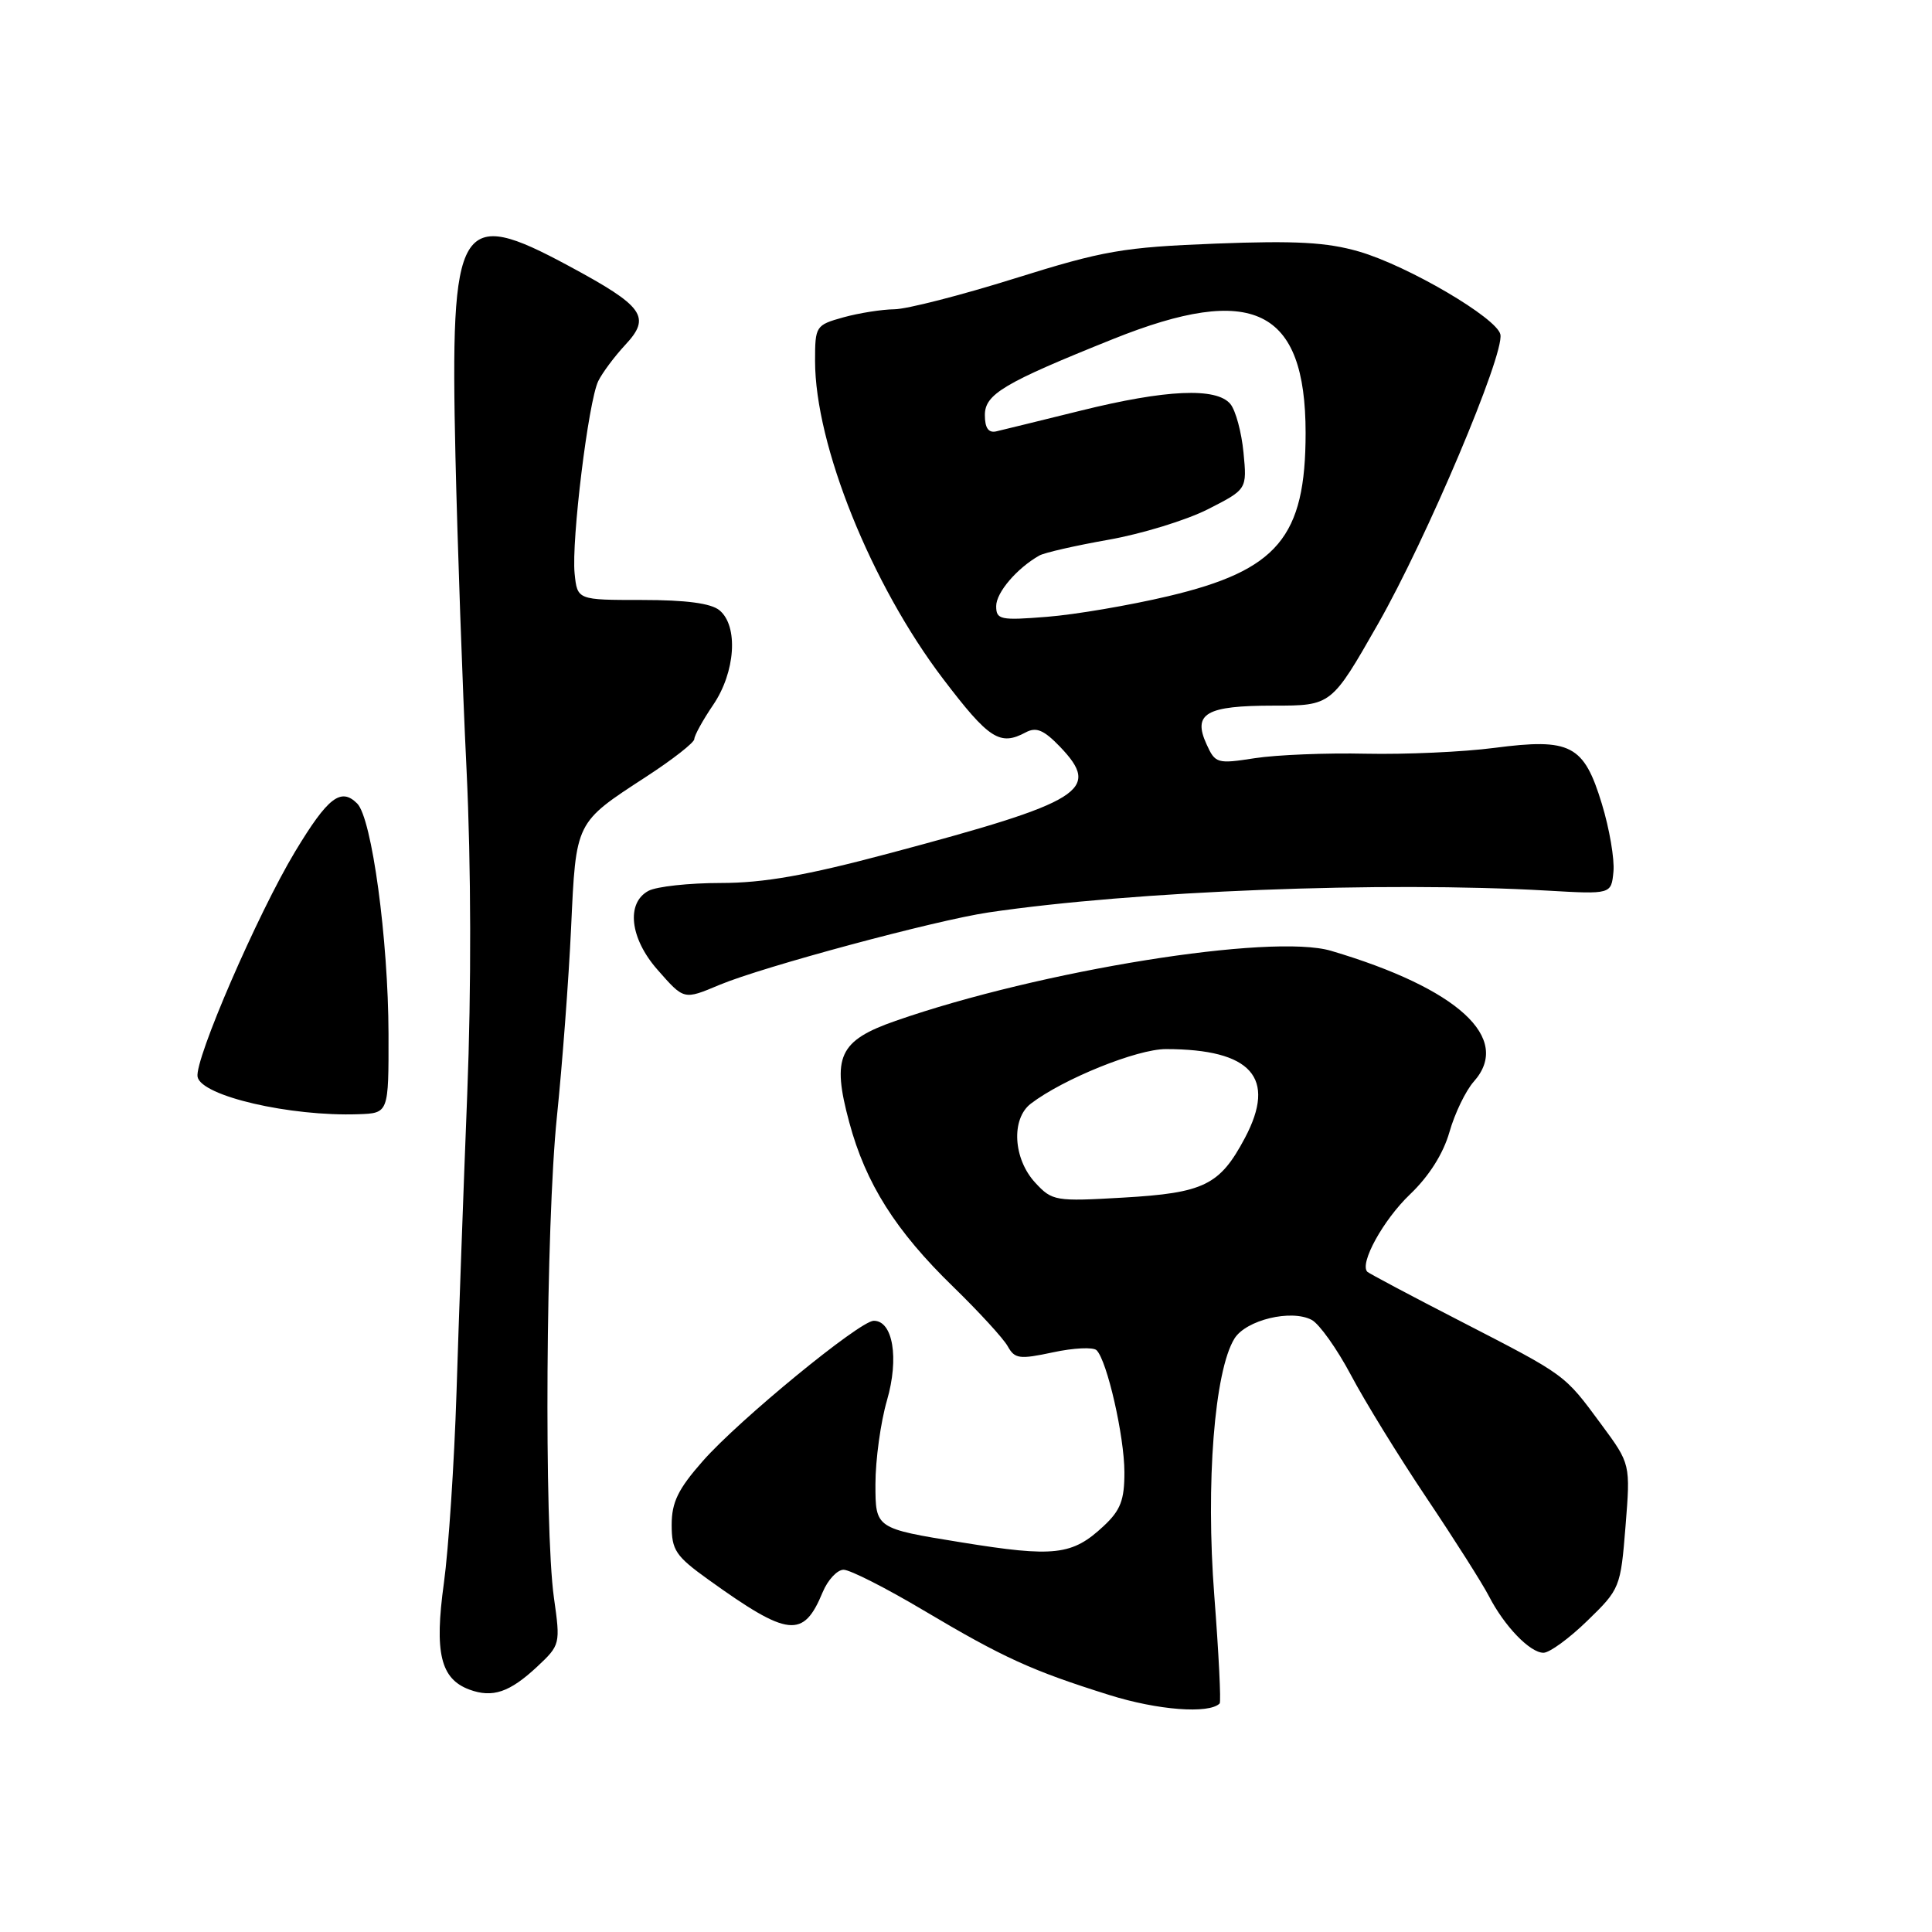 <?xml version="1.0" encoding="UTF-8" standalone="no"?>
<!DOCTYPE svg PUBLIC "-//W3C//DTD SVG 1.1//EN" "http://www.w3.org/Graphics/SVG/1.1/DTD/svg11.dtd" >
<svg xmlns="http://www.w3.org/2000/svg" xmlns:xlink="http://www.w3.org/1999/xlink" version="1.1" viewBox="0 0 256 256">
 <g >
 <path fill="currentColor"
d=" M 161.61 225.72 C 161.81 225.52 161.49 219.09 160.90 211.43 C 159.75 196.55 160.92 181.65 163.57 177.37 C 165.10 174.90 171.11 173.45 173.82 174.90 C 174.83 175.45 177.16 178.73 179.00 182.19 C 180.83 185.66 185.35 193.00 189.04 198.50 C 192.73 204.00 196.44 209.85 197.29 211.50 C 199.33 215.47 202.73 219.00 204.52 219.00 C 205.32 219.00 207.94 217.09 210.34 214.75 C 214.65 210.57 214.74 210.36 215.39 202.24 C 216.05 193.98 216.05 193.98 212.18 188.74 C 207.23 182.04 207.63 182.34 193.55 175.08 C 186.97 171.70 181.41 168.74 181.18 168.52 C 180.10 167.43 183.29 161.64 186.83 158.26 C 189.35 155.86 191.24 152.87 192.06 150.00 C 192.76 147.53 194.22 144.51 195.29 143.31 C 200.40 137.57 193.19 130.97 176.38 125.99 C 168.49 123.65 137.87 128.57 118.67 135.27 C 111.15 137.89 110.18 140.02 112.53 148.71 C 114.71 156.83 118.69 163.11 126.31 170.51 C 129.71 173.82 132.96 177.36 133.53 178.39 C 134.46 180.06 135.08 180.14 139.53 179.19 C 142.26 178.60 144.86 178.48 145.30 178.91 C 146.69 180.28 148.98 190.30 148.99 195.06 C 149.00 198.76 148.48 200.12 146.25 202.20 C 142.08 206.10 139.74 206.37 127.38 204.37 C 116.00 202.53 116.00 202.53 116.00 196.67 C 116.00 193.45 116.69 188.44 117.53 185.55 C 119.15 179.97 118.32 174.99 115.77 175.01 C 113.91 175.03 97.93 188.13 93.13 193.59 C 89.85 197.31 89.00 199.06 89.00 202.05 C 89.00 205.41 89.52 206.19 93.88 209.32 C 104.48 216.93 106.45 217.15 109.01 210.97 C 109.69 209.34 110.94 208.00 111.78 208.00 C 112.63 208.00 117.42 210.43 122.41 213.40 C 132.95 219.66 136.72 221.38 147.00 224.60 C 153.40 226.61 160.20 227.13 161.61 225.72 Z  M 71.17 220.85 C 74.24 217.97 74.27 217.86 73.40 211.72 C 72.08 202.34 72.33 162.17 73.79 148.00 C 74.50 141.12 75.35 129.88 75.67 123.00 C 76.33 108.77 76.18 109.07 85.62 102.92 C 89.13 100.64 92.00 98.39 92.00 97.93 C 92.00 97.47 93.12 95.43 94.50 93.40 C 97.45 89.06 97.86 82.96 95.34 80.87 C 94.23 79.94 90.91 79.50 85.09 79.50 C 76.50 79.50 76.50 79.50 76.14 76.00 C 75.70 71.64 77.96 53.20 79.27 50.50 C 79.81 49.40 81.41 47.25 82.84 45.71 C 86.32 41.99 85.33 40.60 75.39 35.25 C 60.74 27.35 59.64 29.20 60.35 60.50 C 60.62 72.05 61.27 90.72 61.82 102.00 C 62.43 114.74 62.46 131.02 61.91 145.00 C 61.42 157.38 60.78 175.15 60.49 184.50 C 60.19 193.85 59.44 205.21 58.82 209.75 C 57.54 219.00 58.37 222.46 62.20 223.88 C 65.27 225.01 67.52 224.25 71.17 220.85 Z  M 51.48 137.00 C 51.45 124.46 49.27 108.41 47.33 106.47 C 45.17 104.31 43.45 105.64 39.11 112.83 C 34.13 121.10 25.75 140.45 26.18 142.69 C 26.67 145.23 38.46 147.96 47.50 147.64 C 51.50 147.50 51.50 147.50 51.48 137.00 Z  M 95.34 130.50 C 101.10 128.09 123.93 121.95 131.00 120.90 C 150.30 118.05 183.30 116.76 205.00 118.01 C 213.50 118.50 213.50 118.50 213.79 115.50 C 213.95 113.85 213.26 109.80 212.25 106.50 C 209.87 98.69 208.13 97.78 198.00 99.10 C 193.87 99.64 186.22 99.98 181.00 99.87 C 175.78 99.75 169.16 100.02 166.29 100.46 C 161.28 101.24 161.03 101.17 159.87 98.61 C 158.01 94.53 159.81 93.50 168.76 93.50 C 176.42 93.50 176.42 93.50 182.59 82.68 C 189.03 71.39 199.35 46.99 198.81 44.32 C 198.37 42.15 186.57 35.22 180.07 33.33 C 175.82 32.10 171.70 31.87 161.07 32.28 C 148.81 32.76 146.25 33.20 134.50 36.88 C 127.35 39.12 120.15 40.97 118.50 40.98 C 116.85 41.00 113.81 41.48 111.75 42.05 C 108.09 43.07 108.00 43.21 108.00 47.82 C 108.00 58.96 115.45 77.45 124.97 89.96 C 131.05 97.95 132.49 98.88 135.92 97.04 C 137.31 96.30 138.31 96.72 140.45 98.94 C 145.97 104.71 143.57 106.21 117.80 113.08 C 106.81 116.01 101.19 117.00 95.49 117.00 C 91.30 117.00 87.00 117.47 85.93 118.04 C 82.94 119.64 83.46 124.32 87.10 128.47 C 90.66 132.52 90.57 132.50 95.34 130.50 Z  M 137.19 156.73 C 134.25 153.57 133.95 148.26 136.59 146.24 C 140.88 142.96 150.67 139.00 154.50 139.01 C 165.83 139.02 169.19 142.80 164.96 150.78 C 161.63 157.05 159.56 158.07 148.81 158.69 C 139.84 159.21 139.42 159.14 137.19 156.73 Z  M 132.00 80.31 C 132.00 78.51 134.75 75.29 137.72 73.61 C 138.39 73.23 142.52 72.29 146.88 71.52 C 151.25 70.75 157.16 68.94 160.03 67.49 C 165.24 64.84 165.24 64.84 164.77 59.96 C 164.51 57.27 163.73 54.38 163.03 53.53 C 161.18 51.31 154.50 51.61 143.21 54.41 C 137.87 55.73 132.82 56.97 132.00 57.16 C 130.98 57.39 130.50 56.71 130.50 55.00 C 130.50 52.23 133.00 50.74 147.50 44.92 C 166.01 37.49 172.99 40.89 173.00 57.35 C 173.00 71.17 169.31 75.57 154.79 79.00 C 149.68 80.21 142.46 81.44 138.75 81.73 C 132.53 82.23 132.00 82.11 132.00 80.31 Z "/>
</g>
</svg>